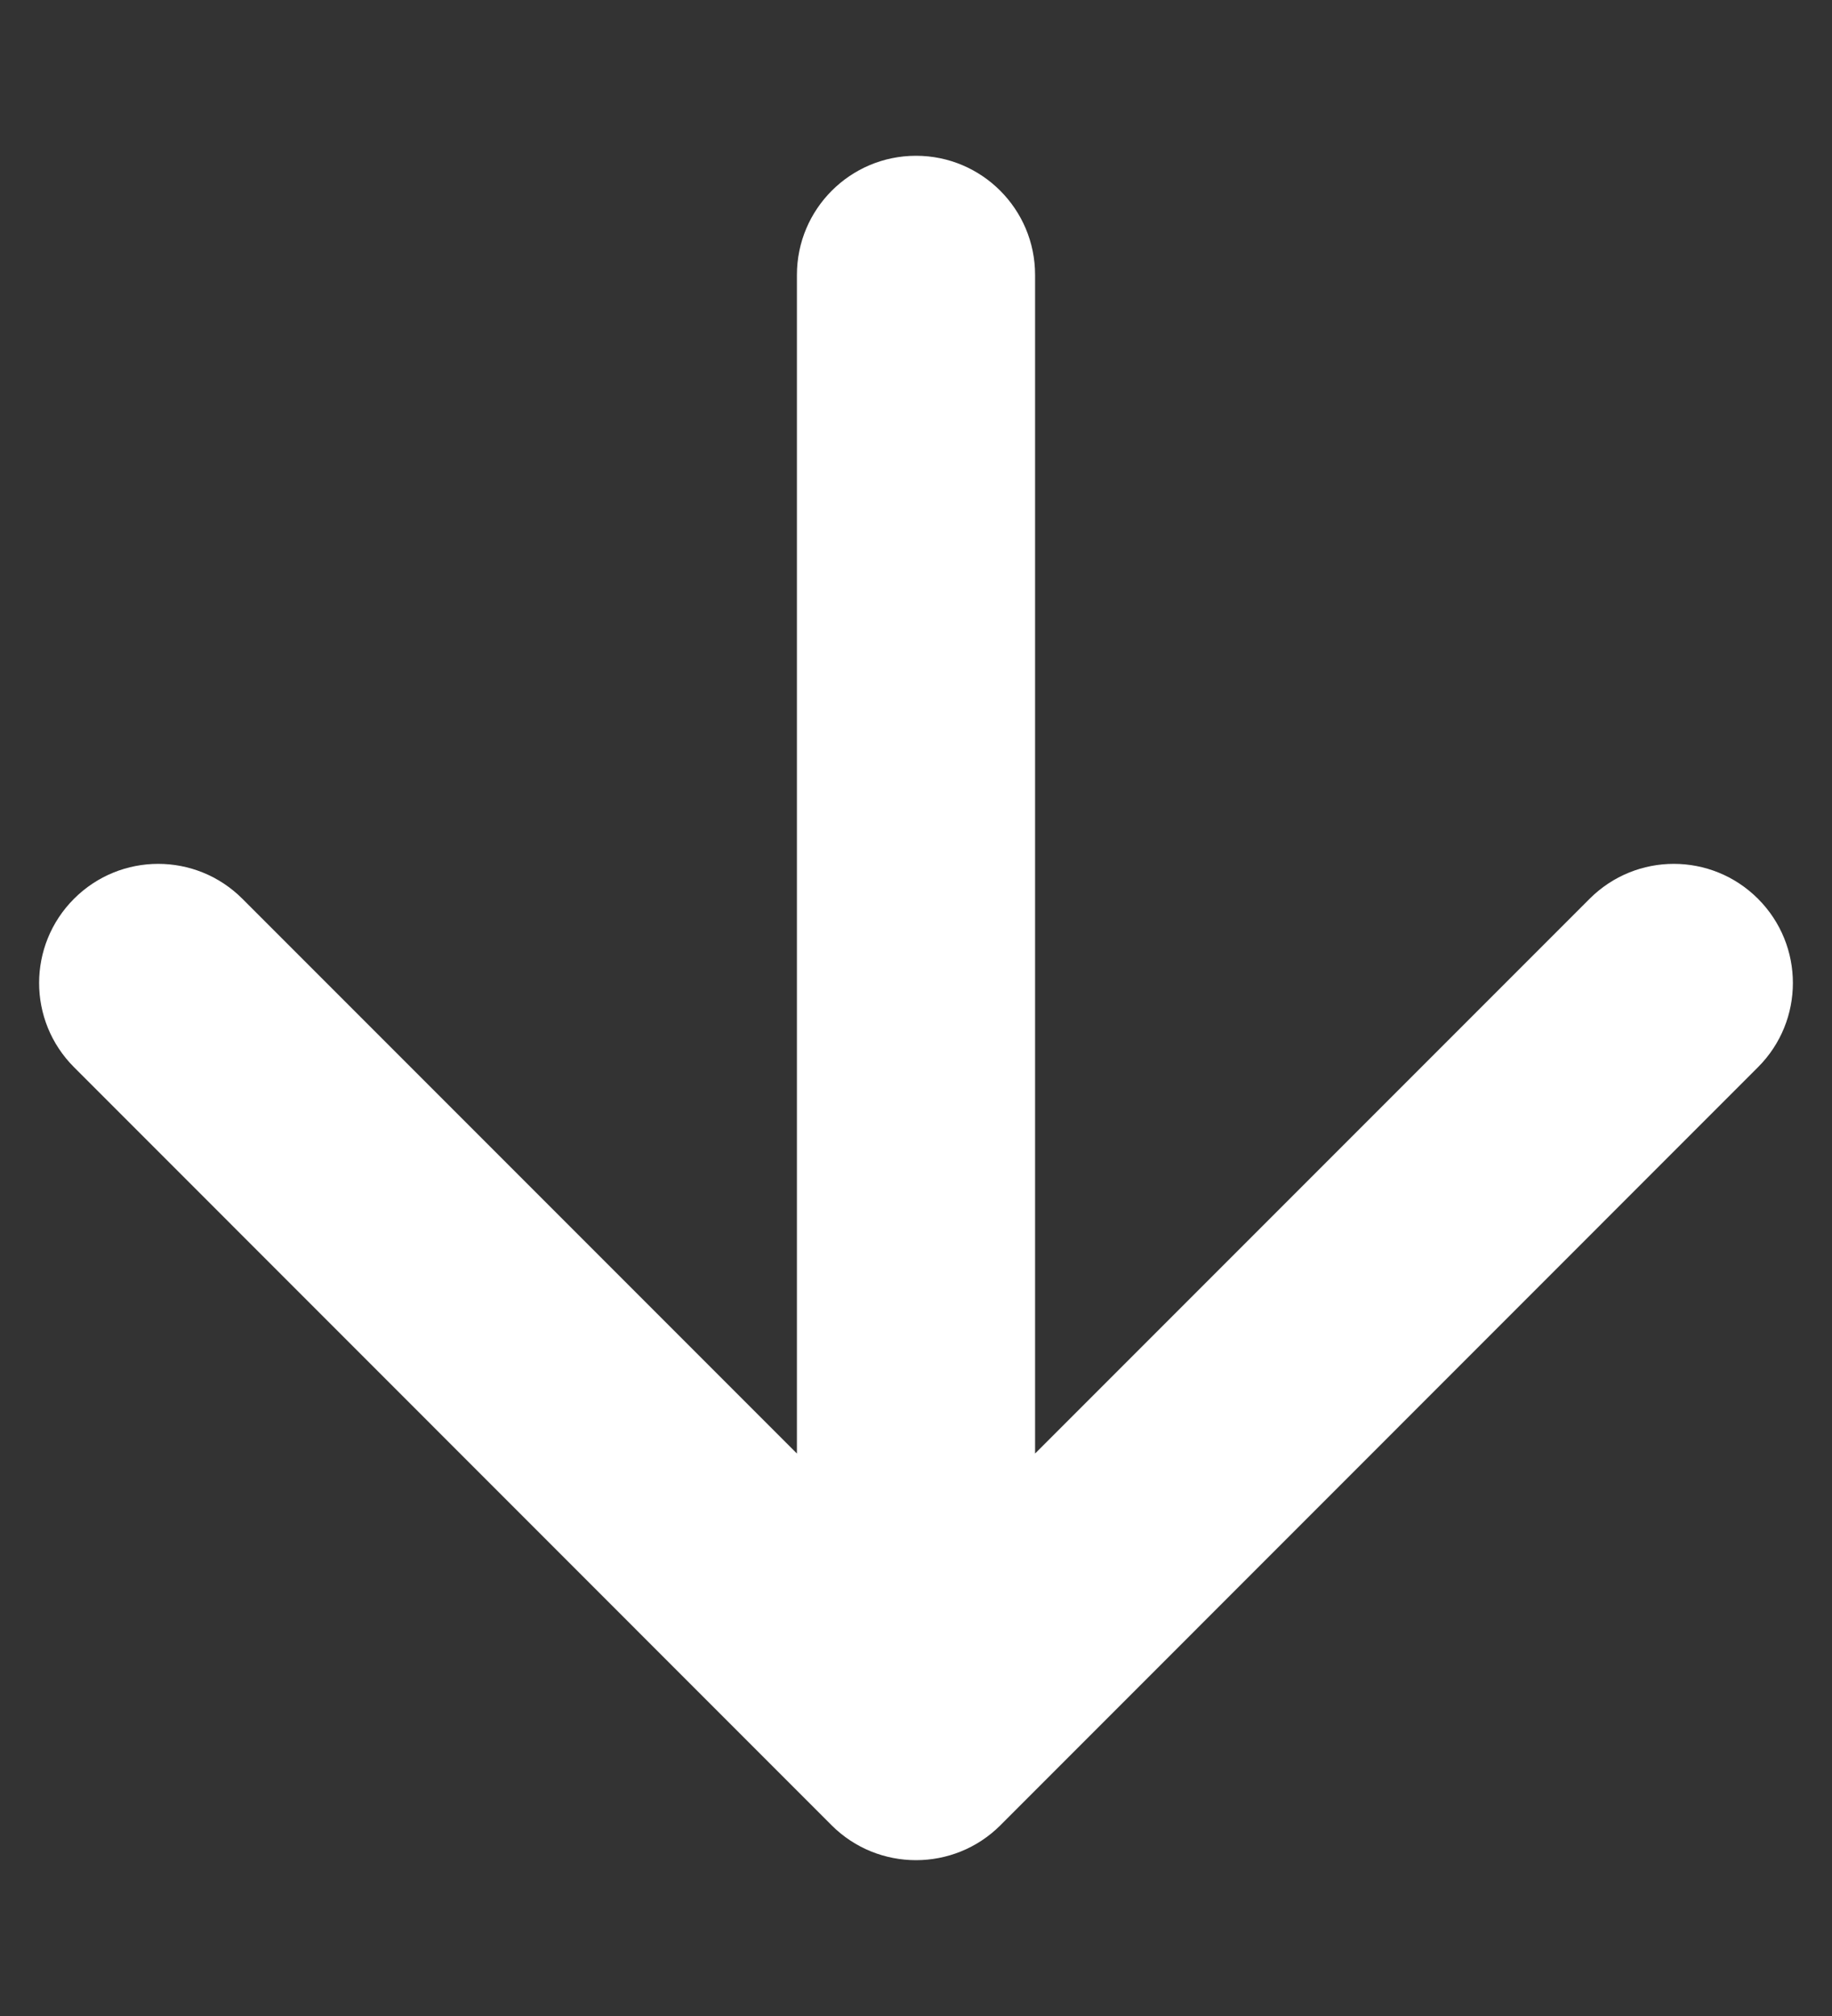 <svg width="10" height="11" viewBox="0 0 10 11" fill="none" xmlns="http://www.w3.org/2000/svg">
<rect x="0" y="0" width="10" height="11" fill="#333333" stroke="none"/>
<path d="M5.65 1.5C5.65 1.141 5.359 0.85 5 0.85C4.641 0.85 4.35 1.141 4.35 1.5L5 1.5L5.65 1.5ZM4.54 9.96C4.794 10.213 5.206 10.213 5.46 9.96L9.596 5.823C9.85 5.569 9.85 5.158 9.596 4.904C9.342 4.65 8.931 4.65 8.677 4.904L5 8.581L1.323 4.904C1.069 4.65 0.658 4.65 0.404 4.904C0.15 5.158 0.15 5.569 0.404 5.823L4.54 9.96ZM5 1.5L4.35 1.5L4.35 9.5L5 9.5L5.65 9.5L5.65 1.5L5 1.5Z" fill="#ffffff"/>
</svg>
